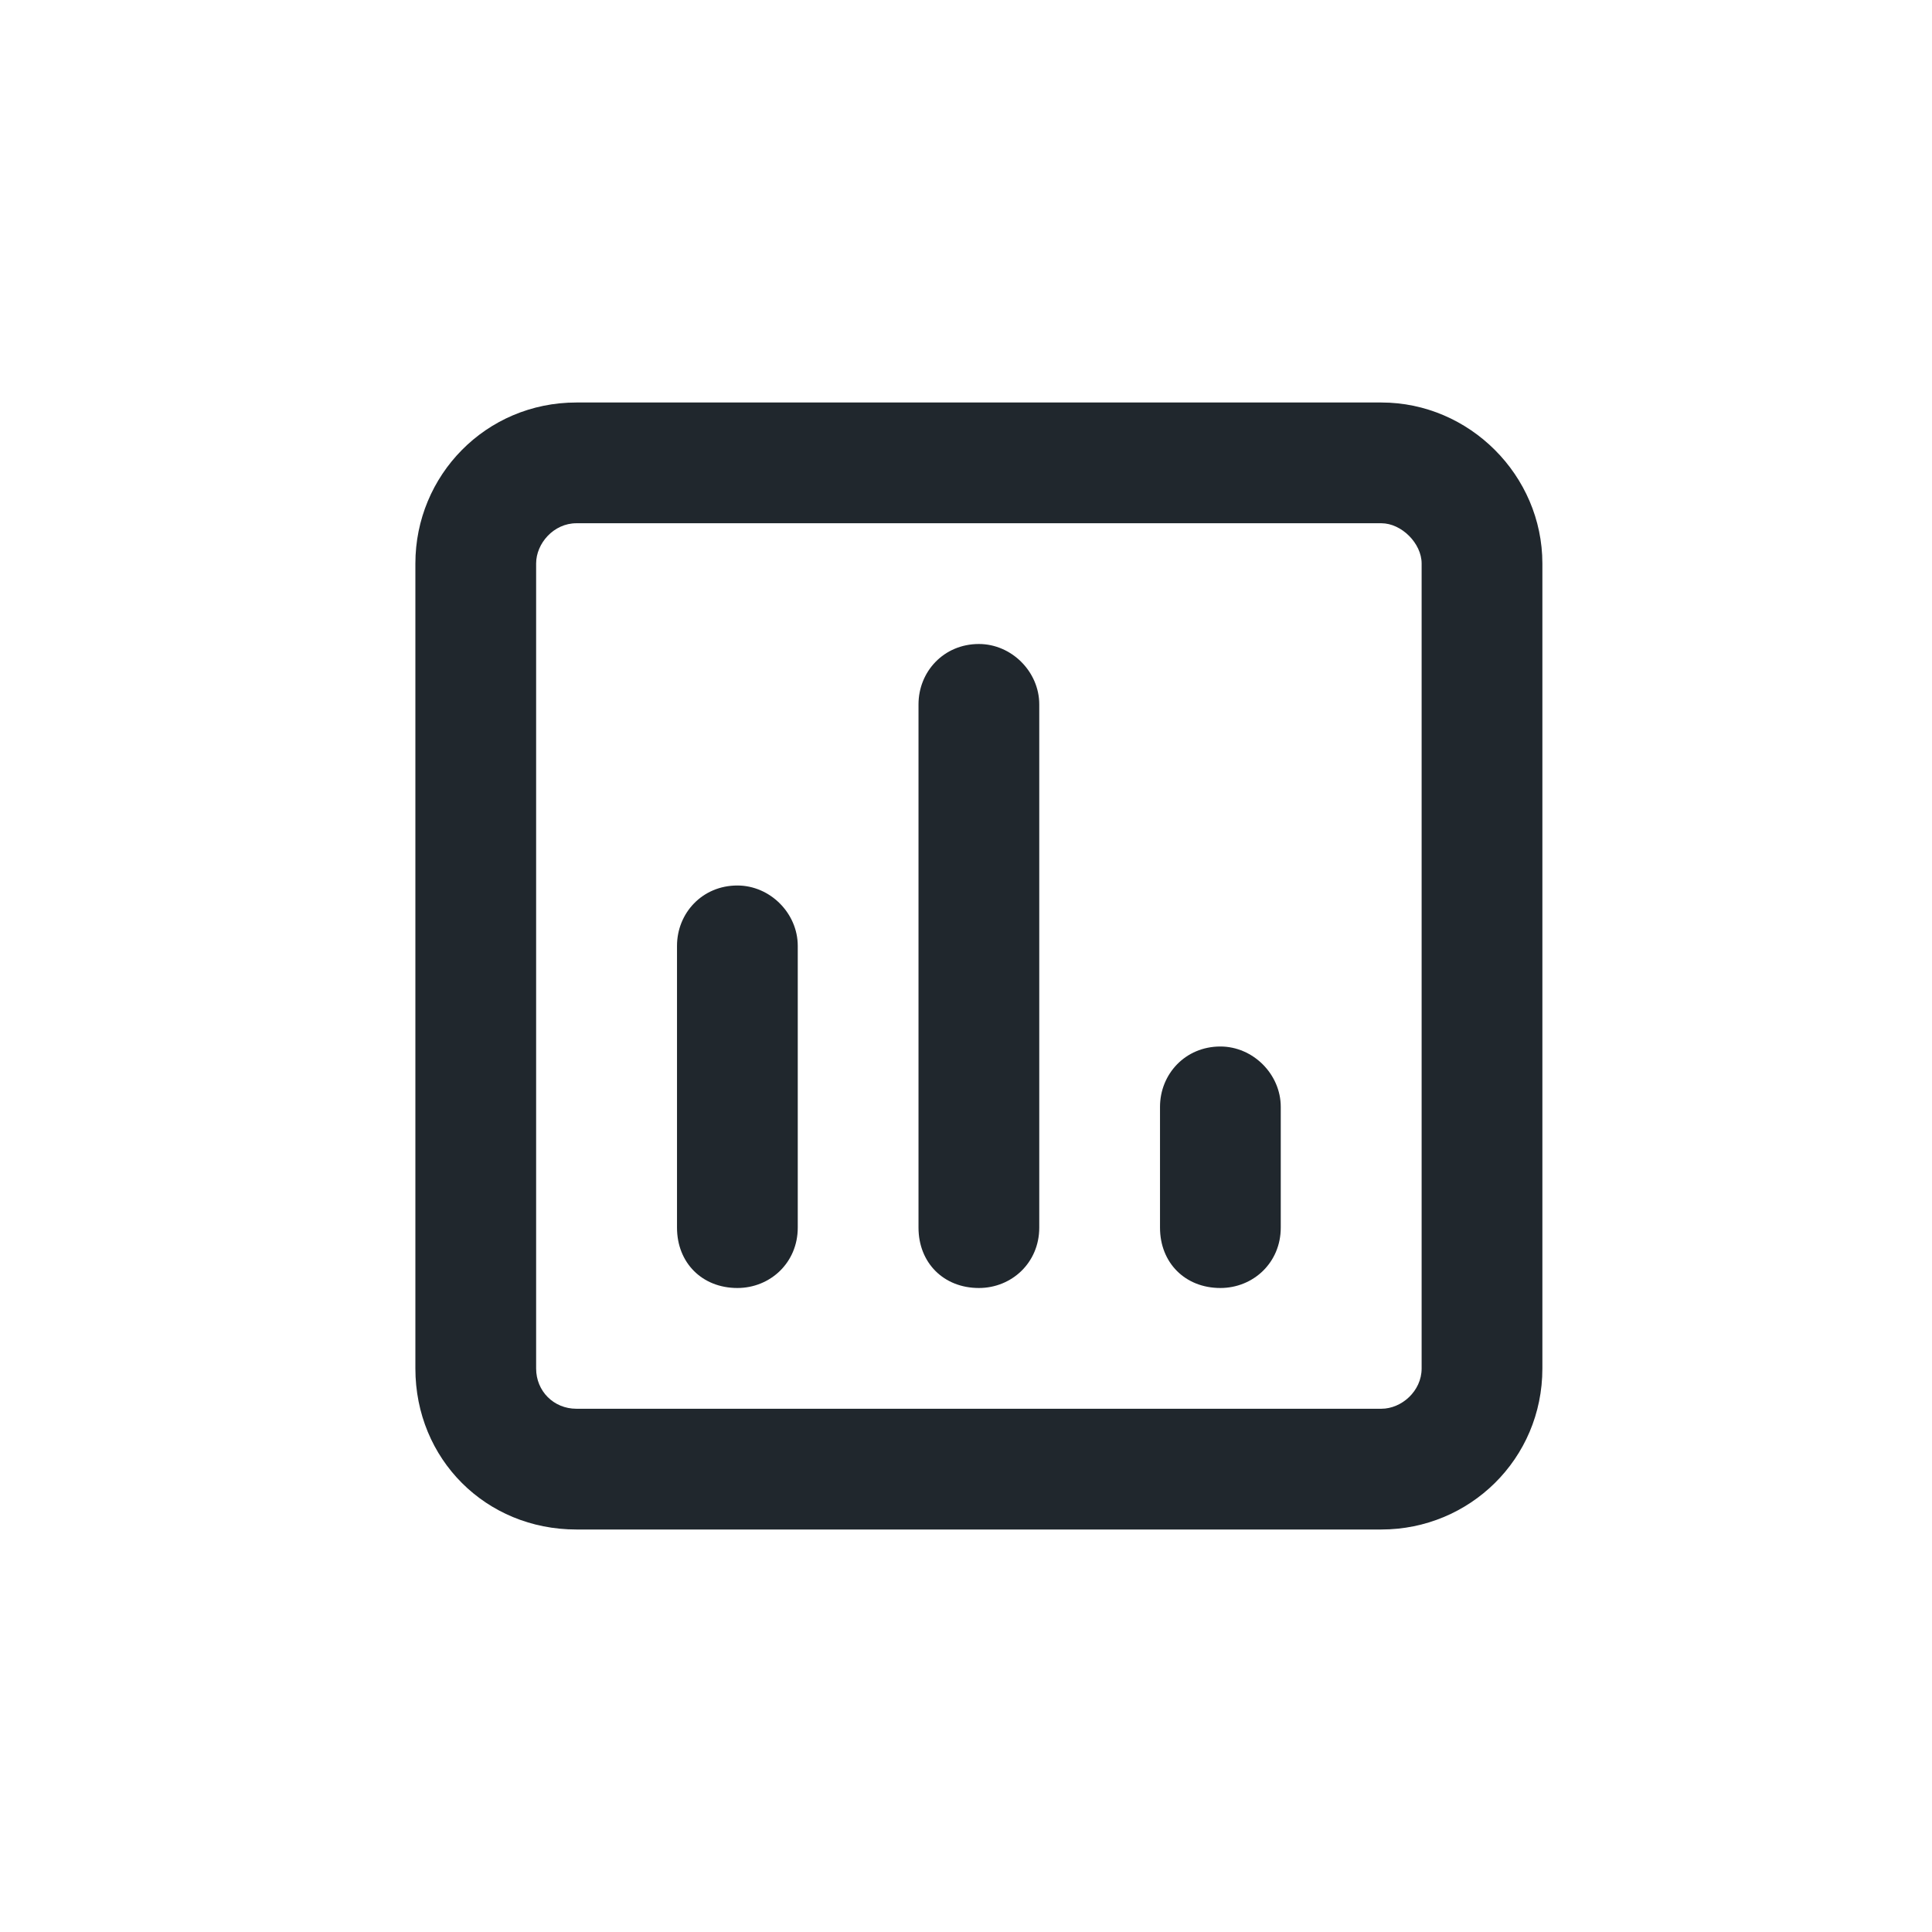 <svg width="36" height="36" viewBox="0 0 36 36" fill="none" xmlns="http://www.w3.org/2000/svg">
<path d="M14.865 17.625V22.875C14.865 23.531 14.349 24 13.74 24C13.084 24 12.615 23.531 12.615 22.875V17.625C12.615 17.016 13.084 16.5 13.74 16.5C14.349 16.5 14.865 17.016 14.865 17.625ZM17.115 13.125C17.115 12.516 17.584 12 18.24 12C18.849 12 19.365 12.516 19.365 13.125V22.875C19.365 23.531 18.849 24 18.24 24C17.584 24 17.115 23.531 17.115 22.875V13.125ZM23.865 20.625V22.875C23.865 23.531 23.349 24 22.74 24C22.084 24 21.615 23.531 21.615 22.875V20.625C21.615 20.016 22.084 19.5 22.74 19.5C23.349 19.5 23.865 20.016 23.865 20.625ZM7.74 10.5C7.74 8.859 9.052 7.5 10.74 7.5H25.74C27.381 7.5 28.74 8.859 28.74 10.5V25.5C28.74 27.188 27.381 28.5 25.74 28.5H10.74C9.052 28.5 7.74 27.188 7.74 25.5V10.5ZM9.99 10.5V25.5C9.99 25.922 10.318 26.25 10.74 26.25H25.74C26.115 26.25 26.49 25.922 26.49 25.5V10.5C26.49 10.125 26.115 9.75 25.74 9.75H10.74C10.318 9.75 9.99 10.125 9.99 10.5Z" fill="#20272D"/>
</svg>
